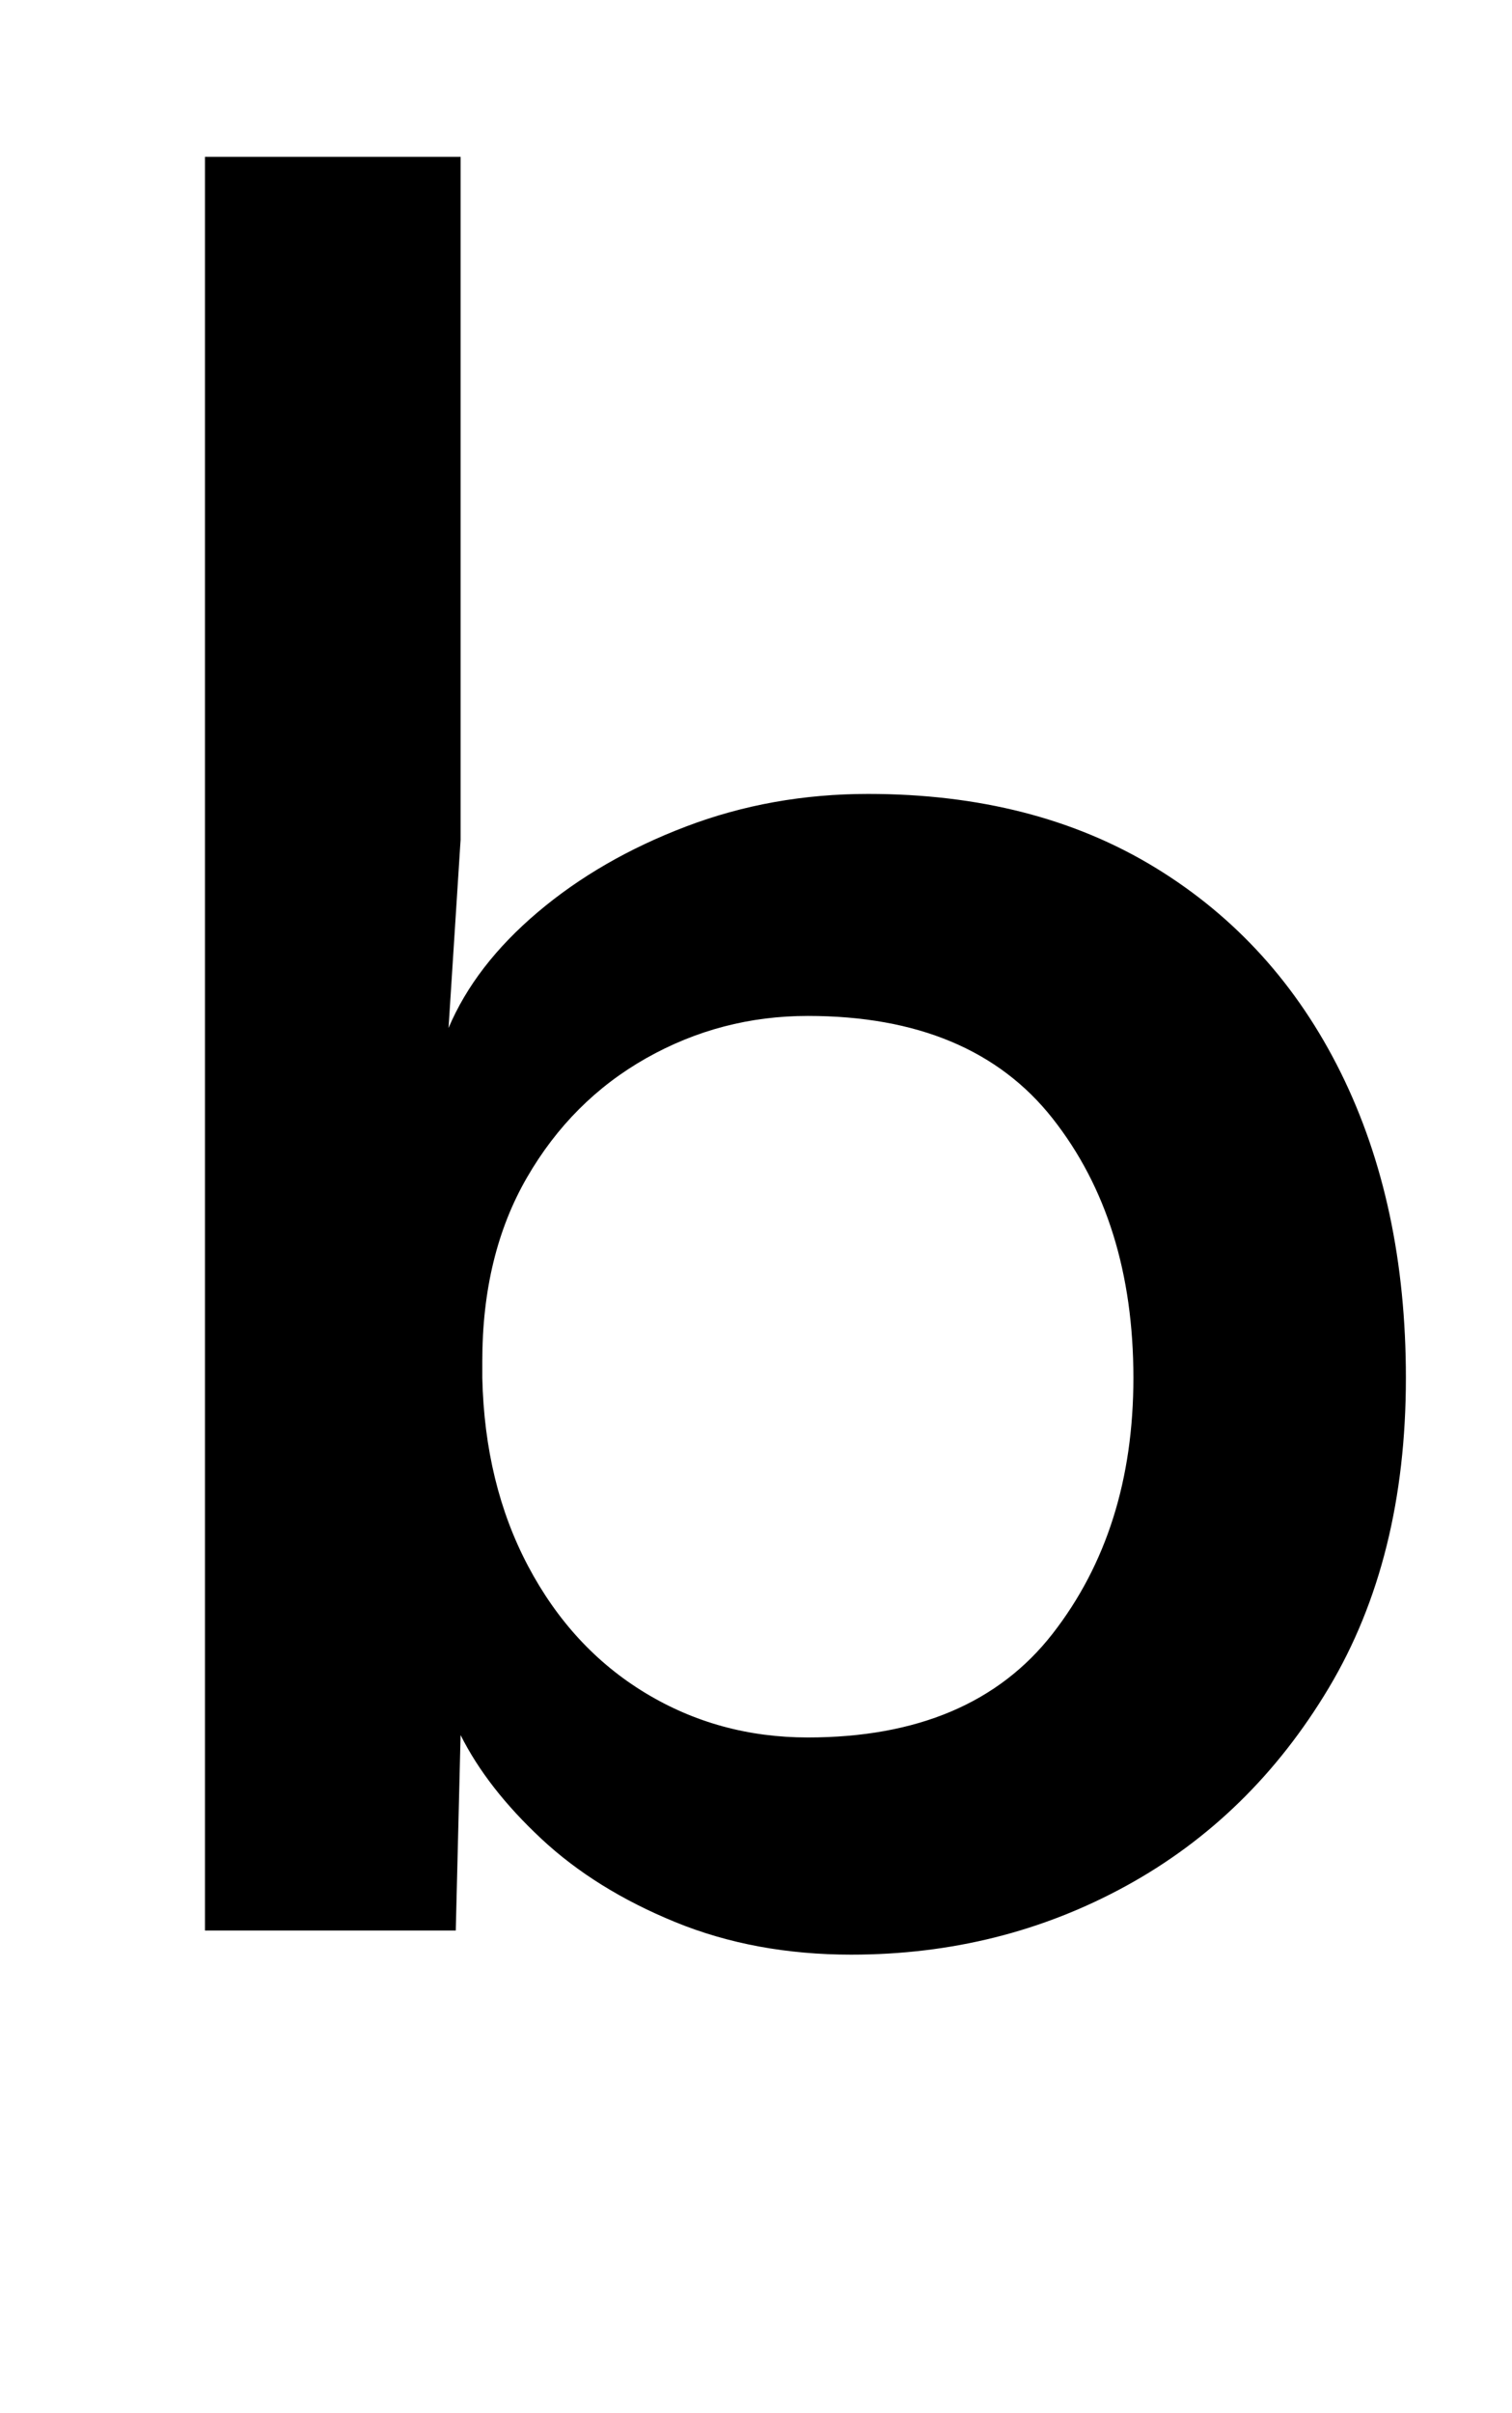 <?xml version="1.0" standalone="no"?>
<!DOCTYPE svg PUBLIC "-//W3C//DTD SVG 1.1//EN" "http://www.w3.org/Graphics/SVG/1.1/DTD/svg11.dtd" >
<svg xmlns="http://www.w3.org/2000/svg" xmlns:xlink="http://www.w3.org/1999/xlink" version="1.1" viewBox="-10 0 627 1000">
   <path fill="currentColor"
d="M343 810q-40 0 -73 -13.5t-55.5 -34.5t-33.5 -43l-2 81h-104v-735h106v283l-5 78q11 -26 37 -48t61.5 -35.5t75.5 -13.5q69 0 119 30.5t77 85t27 126.5q0 75 -32 128.5t-84 82t-114 28.5zM325 720q68 0 101.5 -43t33.5 -106q0 -65 -33.5 -107.5t-101.5 -42.5
q-36 0 -67 17.5t-49.5 49.5t-18.5 76v7q1 44 19 78t48.5 52.5t67.5 18.5z" />
</svg>
